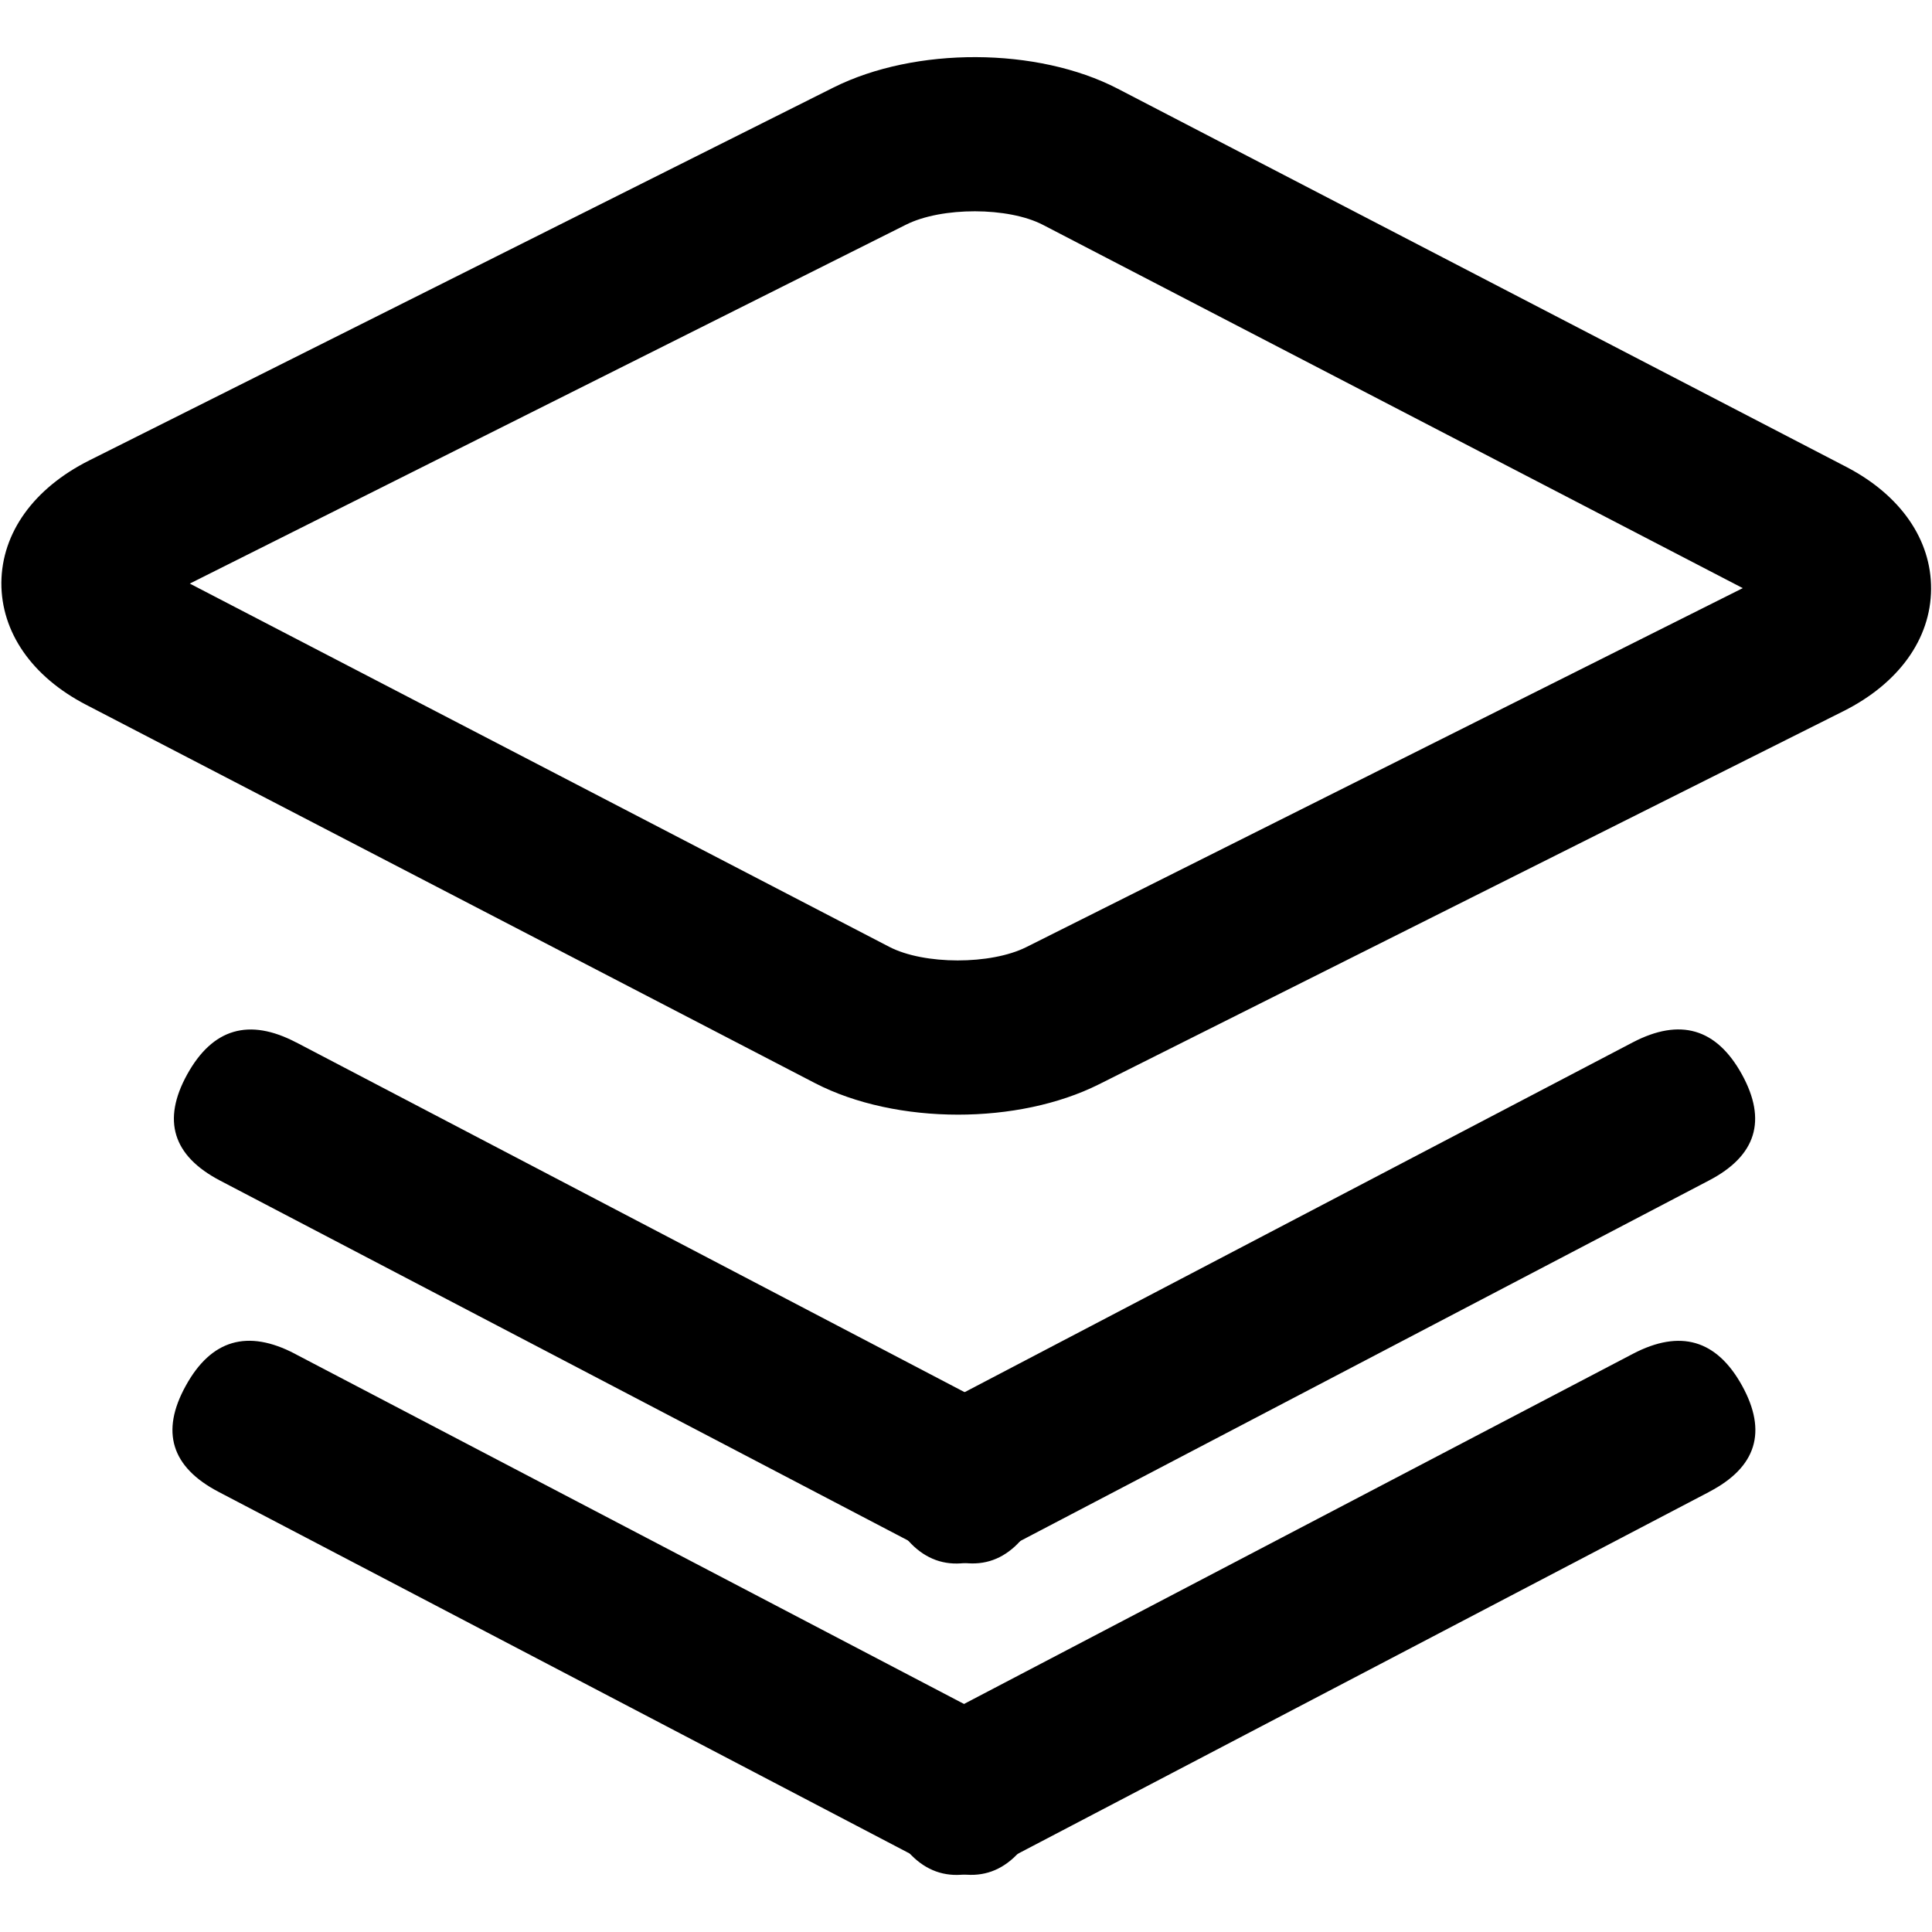 <svg t="1605772316437" class="icon" viewBox="0 0 1088 1024" version="1.1" xmlns="http://www.w3.org/2000/svg" p-id="4839" width="64" height="64"><path d="M539.52 595.712c-28.928 0-57.792-5.952-80.64-17.792L48.32 364.8C17.92 348.992 0.64 323.968 0.768 296.128c0.256-28.16 18.24-53.12 49.408-68.8L469.376 17.28c46.08-23.04 114.752-22.784 160 0.64l410.56 213.12c30.4 15.872 47.744 40.896 47.552 68.736-0.192 28.032-18.24 53.12-49.408 68.736L618.88 578.624c-22.72 11.392-51.072 17.088-79.36 17.088zM106.88 296.64l393.984 204.608c19.584 10.112 57.088 10.176 77.184 0.064l403.392-202.112-394.048-204.544c-19.52-10.176-57.024-10.24-77.184-0.128L106.88 296.64zM166.784 555.008l398.208 208.384c26.56 13.952 32.768 33.856 18.432 59.776-14.336 25.92-34.752 31.936-61.44 17.92L123.904 632.832c-26.624-13.952-32.768-33.92-18.496-59.776 14.336-25.92 34.816-31.936 61.44-17.984z" p-id="4840"></path><path d="M962.432 632.768l-398.208 208.448c-26.624 13.888-47.04 7.936-61.376-17.984-14.336-25.92-8.128-45.888 18.496-59.776l398.144-208.448c26.624-13.888 47.104-7.936 61.44 17.984 14.272 25.92 8.128 45.888-18.496 59.776zM166.016 730.368l398.208 208.384c26.624 13.952 32.768 33.92 18.432 59.776-14.272 25.92-34.752 31.936-61.376 17.984l-398.208-208.384c-26.624-13.952-32.768-33.92-18.432-59.776 14.272-25.92 34.752-31.936 61.44-17.984z" p-id="4841"></path><path d="M962.56 808.128l-398.208 208.448c-26.624 13.888-47.104 7.936-61.44-17.984-14.272-25.92-8.128-45.888 18.496-59.776l398.208-208.448c26.624-13.888 47.104-7.936 61.44 17.984 14.272 25.92 8.128 45.888-18.56 59.776z" p-id="4842"></path></svg>